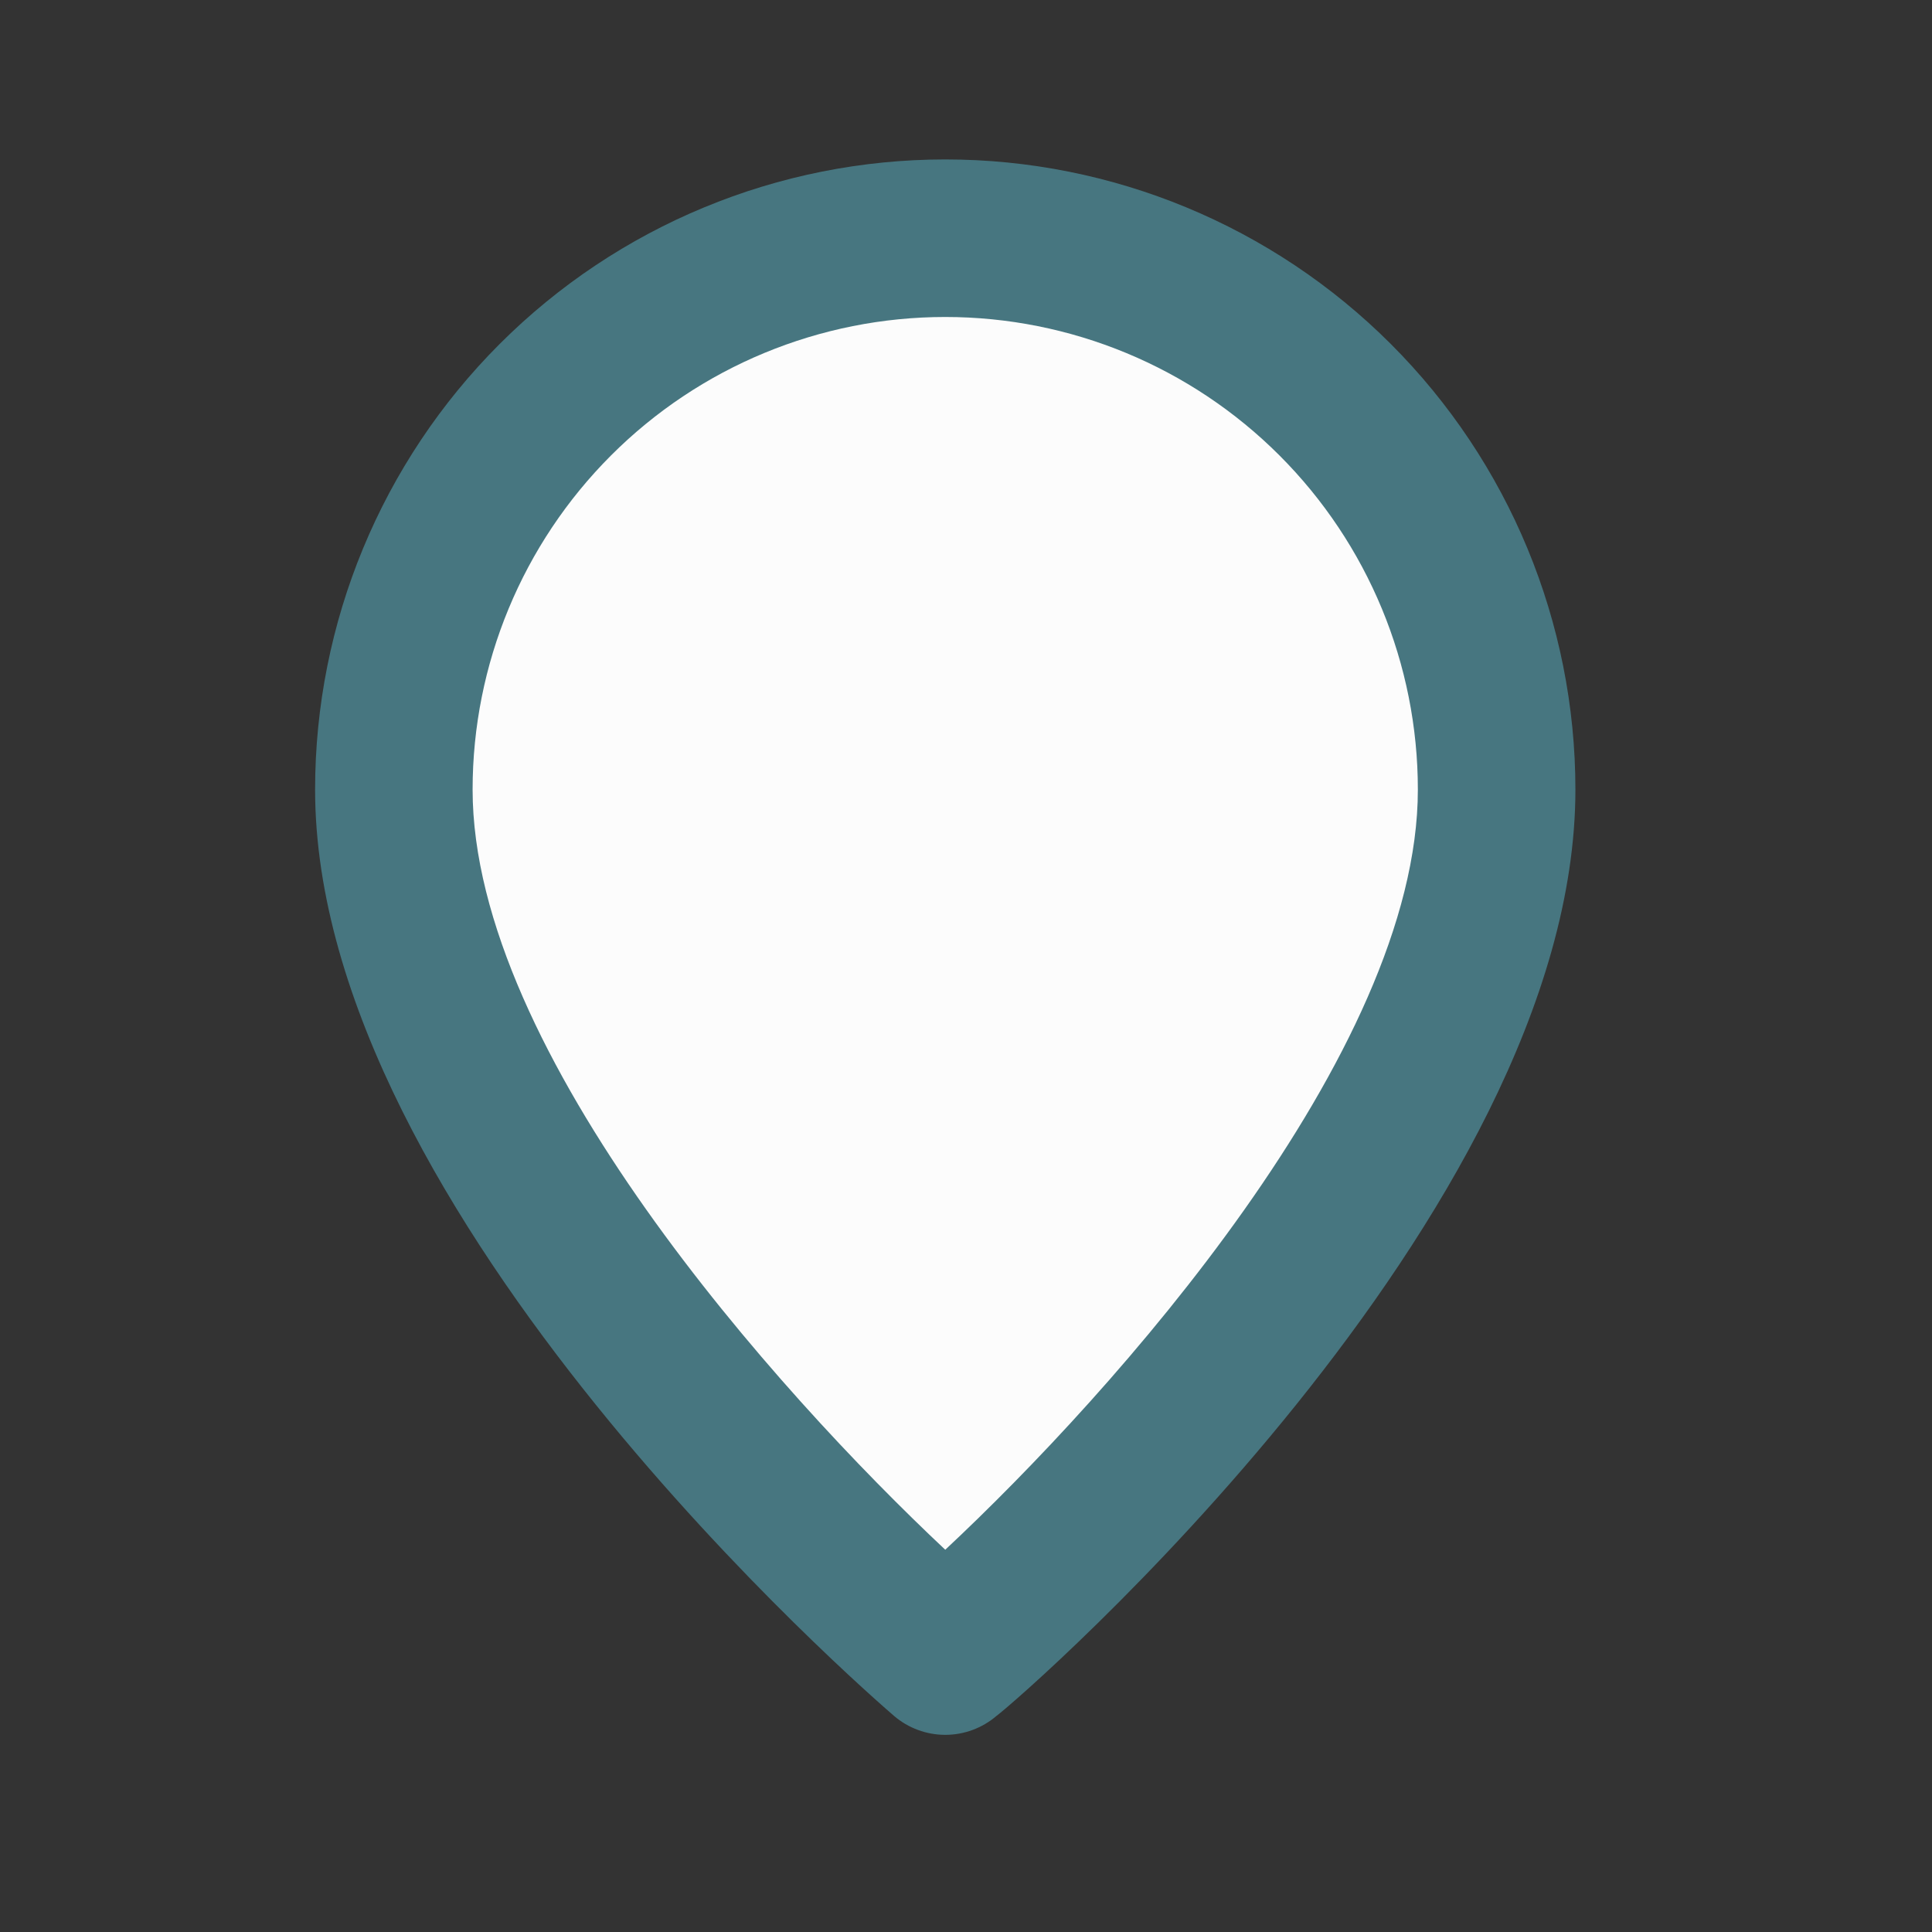 <svg width="42" height="42" viewBox="0 0 42 42" fill="none" xmlns="http://www.w3.org/2000/svg">
<rect x="0" y="0" width="42" height="42" fill="#333333" stroke="none"/>
<path d="M27.225 28.968L19.568 34.924L17.866 34.073C15.598 31.804 11.06 27.097 11.06 26.416C11.06 25.565 8.508 19.61 8.508 18.759V14.505L10.209 9.4L13.613 5.997L20.419 5.146L27.225 7.699L31.479 14.505V19.61L27.225 28.968Z" fill="#FCFCFC"/>
<path d="M20.549 3.466C16.916 3.466 13.431 4.909 10.862 7.478C8.293 10.047 6.85 13.532 6.85 17.165C6.85 26.412 18.922 36.858 19.436 37.303C19.746 37.568 20.141 37.714 20.549 37.714C20.957 37.714 21.352 37.568 21.662 37.303C22.261 36.858 34.248 26.412 34.248 17.165C34.248 13.532 32.805 10.047 30.235 7.478C27.666 4.909 24.182 3.466 20.549 3.466ZM20.549 33.69C16.901 30.265 10.274 22.884 10.274 17.165C10.274 14.44 11.357 11.827 13.284 9.9C15.21 7.973 17.824 6.891 20.549 6.891C23.274 6.891 25.887 7.973 27.814 9.9C29.741 11.827 30.823 14.44 30.823 17.165C30.823 22.884 24.196 30.282 20.549 33.69Z" fill="#477680"/>
</svg>
